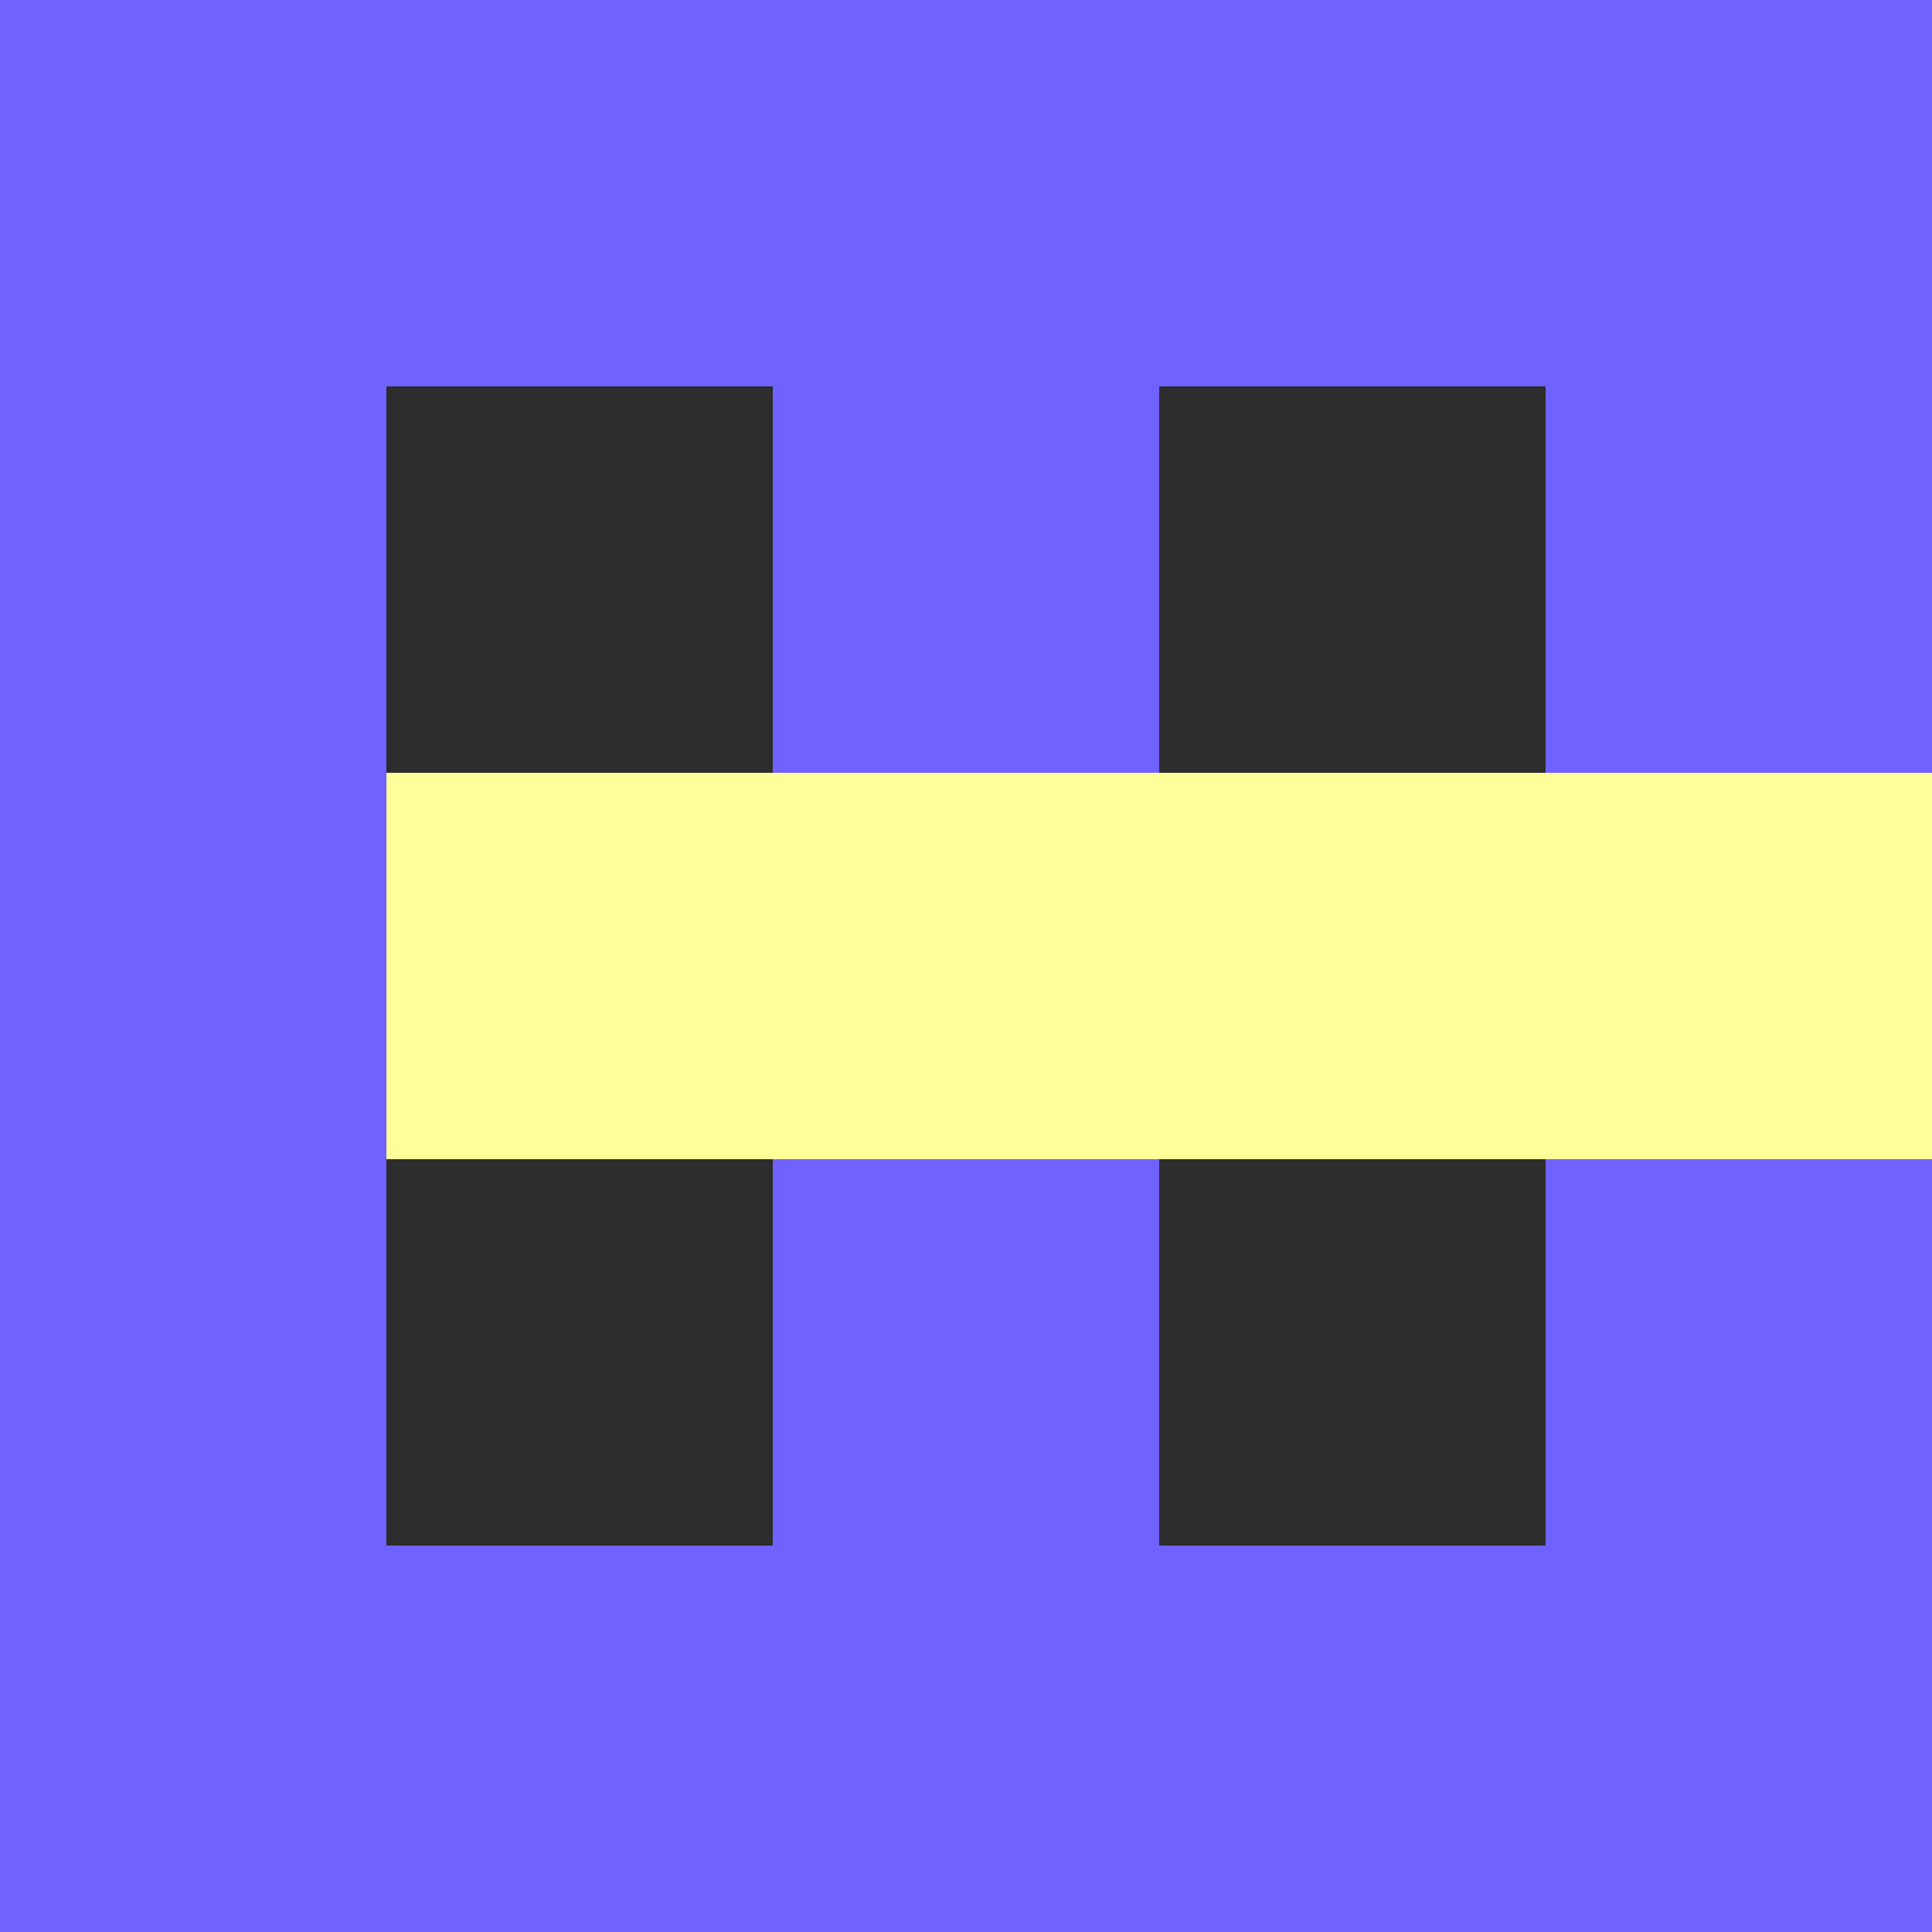 <svg width="600" height="600" viewBox="0 0 600 600" fill="none" xmlns="http://www.w3.org/2000/svg">
<rect x="0" y="0" width="600" height="600" fill="#808080" stroke="none"/>
<g clip-path="url(#clip0)">
<rect width="600" height="600" transform="translate(600 600) rotate(180)" fill="#2D2D2D"/>
<rect x="600" y="600" width="120" height="600" transform="rotate(180 600 600)" fill="#6F62FF"/>
<rect x="360" y="600" width="120" height="600" transform="rotate(180 360 600)" fill="#6F62FF"/>
<rect y="600" width="120" height="600" transform="rotate(-90 0 600)" fill="#6F62FF"/>
<rect y="360" width="120" height="600" transform="rotate(-90 0 360)" fill="#FFFF99"/>
<rect y="120" width="120" height="600" transform="rotate(-90 0 120)" fill="#6F62FF"/>
<rect x="120" y="600" width="120" height="600" transform="rotate(180 120 600)" fill="#6F62FF"/>
</g>
<defs>
<clipPath id="clip0">
<rect width="600" height="600" fill="white" transform="translate(600 600) rotate(180)"/>
</clipPath>
</defs>
</svg>
